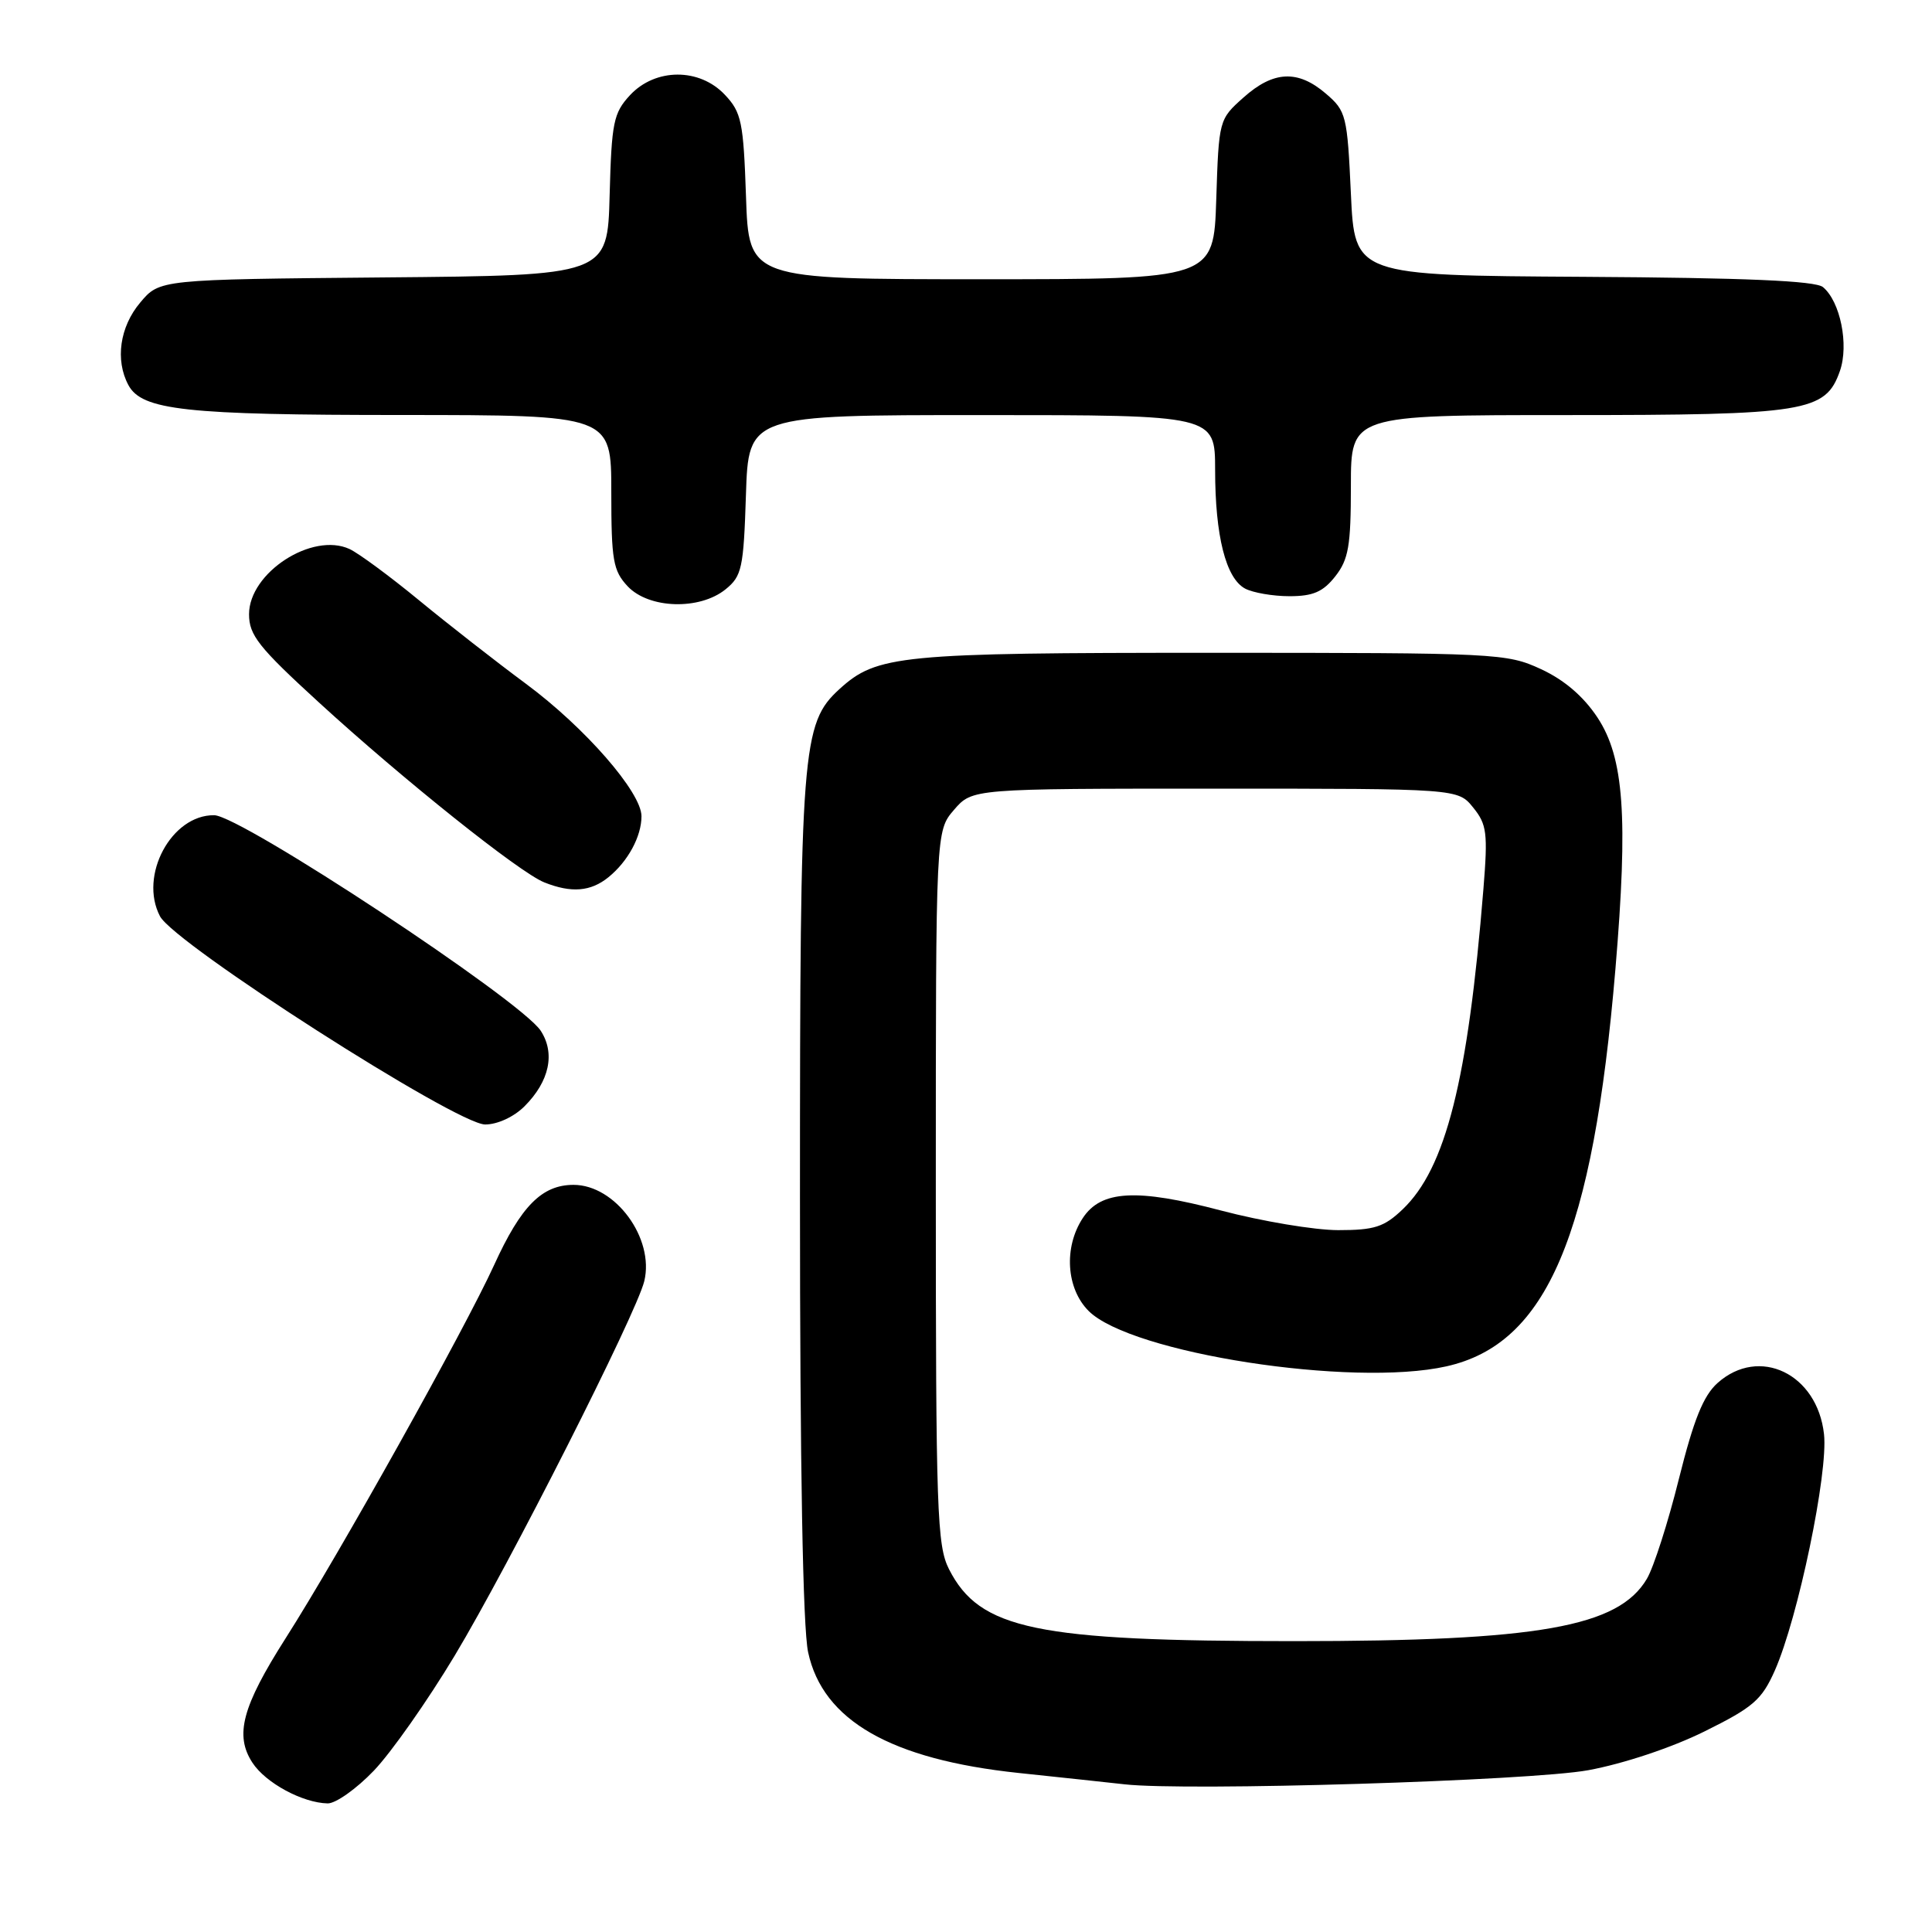 <?xml version="1.0" encoding="UTF-8" standalone="no"?>
<!DOCTYPE svg PUBLIC "-//W3C//DTD SVG 1.1//EN" "http://www.w3.org/Graphics/SVG/1.1/DTD/svg11.dtd" >
<svg xmlns="http://www.w3.org/2000/svg" xmlns:xlink="http://www.w3.org/1999/xlink" version="1.1" viewBox="0 0 256 256">
 <g >
 <path fill="currentColor"
d=" M 49.53 234.63 C 51.83 232.23 56.65 225.37 60.25 219.38 C 67.48 207.34 84.33 174.06 85.37 169.76 C 86.74 164.09 81.54 157.00 76.00 157.00 C 71.81 157.00 69.04 159.80 65.48 167.61 C 61.61 176.10 44.98 205.89 37.84 217.09 C 32.08 226.14 31.07 229.93 33.45 233.57 C 35.21 236.26 40.09 238.89 43.42 238.96 C 44.48 238.98 47.23 237.03 49.53 234.63 Z  M 210.46 234.56 C 215.13 233.70 221.49 231.58 225.82 229.44 C 232.31 226.23 233.44 225.25 235.17 221.36 C 238.26 214.37 242.26 195.15 241.69 190.03 C 240.80 182.03 233.11 178.33 227.59 183.25 C 225.70 184.94 224.43 188.09 222.46 195.97 C 221.03 201.73 219.12 207.68 218.22 209.20 C 214.45 215.59 203.84 217.46 171.50 217.46 C 137.26 217.46 129.82 215.92 125.75 207.93 C 124.16 204.81 124.00 200.26 124.00 157.31 C 124.00 110.11 124.00 110.11 126.41 107.31 C 128.83 104.50 128.83 104.50 161.00 104.50 C 193.18 104.50 193.18 104.50 195.20 107.00 C 197.02 109.24 197.16 110.37 196.56 117.80 C 194.51 143.15 191.57 154.81 185.85 160.25 C 183.40 162.59 182.12 163.00 177.32 163.00 C 174.21 163.00 167.22 161.83 161.79 160.40 C 150.61 157.45 145.89 157.71 143.47 161.41 C 140.93 165.28 141.28 170.74 144.25 173.71 C 149.86 179.31 179.15 183.85 191.65 181.05 C 204.98 178.07 211.07 163.75 214.05 128.42 C 215.75 108.22 215.19 100.40 211.67 95.07 C 209.81 92.26 207.27 90.09 204.18 88.66 C 199.64 86.56 198.36 86.50 160.50 86.50 C 119.17 86.50 116.19 86.79 111.23 91.31 C 106.25 95.86 106.00 99.08 106.00 158.63 C 106.00 194.36 106.38 215.68 107.08 218.93 C 109.02 227.97 118.04 233.14 135.00 234.93 C 140.78 235.54 147.07 236.21 149.00 236.43 C 157.17 237.36 202.81 235.97 210.46 234.56 Z  M 69.50 146.59 C 72.81 143.28 73.60 139.56 71.64 136.57 C 68.98 132.52 31.93 108.07 28.38 108.02 C 22.71 107.96 18.38 116.03 21.20 121.41 C 23.12 125.07 60.50 149.00 64.29 149.00 C 65.92 149.00 68.10 147.99 69.50 146.59 Z  M 80.63 116.23 C 83.21 114.14 85.00 110.83 85.00 108.16 C 85.00 104.98 77.50 96.39 69.71 90.62 C 65.74 87.68 59.35 82.69 55.50 79.52 C 51.65 76.35 47.52 73.31 46.32 72.75 C 41.37 70.46 33.00 75.89 33.00 81.39 C 33.00 84.16 34.26 85.76 42.25 93.07 C 53.39 103.27 68.83 115.61 72.12 116.92 C 75.70 118.35 78.27 118.15 80.63 116.23 Z  M 96.14 78.09 C 98.30 76.34 98.53 75.30 98.84 65.59 C 99.18 55.00 99.18 55.00 130.09 55.00 C 161.00 55.00 161.00 55.00 161.01 62.25 C 161.01 71.01 162.43 76.62 164.98 77.99 C 166.02 78.54 168.67 79.00 170.86 79.00 C 173.98 79.00 175.31 78.43 176.93 76.37 C 178.69 74.13 179.00 72.33 179.00 64.37 C 179.00 55.00 179.00 55.00 207.53 55.00 C 239.35 55.00 241.90 54.59 243.80 49.15 C 245.01 45.68 243.85 39.95 241.55 38.04 C 240.54 37.21 231.34 36.81 209.82 36.68 C 179.50 36.50 179.50 36.50 179.00 25.66 C 178.52 15.30 178.38 14.71 175.69 12.41 C 171.98 9.22 168.74 9.37 164.77 12.92 C 161.52 15.81 161.50 15.90 161.16 26.42 C 160.82 37.00 160.82 37.00 130.02 37.00 C 99.22 37.00 99.22 37.00 98.85 26.07 C 98.51 16.16 98.25 14.89 96.06 12.57 C 92.69 8.97 86.84 9.00 83.48 12.61 C 81.29 14.98 81.04 16.20 80.78 25.86 C 80.50 36.50 80.50 36.50 50.83 36.76 C 21.15 37.03 21.15 37.03 18.58 40.09 C 15.87 43.30 15.24 47.71 17.01 51.02 C 18.80 54.36 24.56 54.99 53.25 54.99 C 81.00 55.00 81.00 55.00 81.00 65.19 C 81.00 74.27 81.24 75.62 83.17 77.69 C 85.98 80.67 92.69 80.88 96.14 78.09 Z "/>
</g>
</svg>